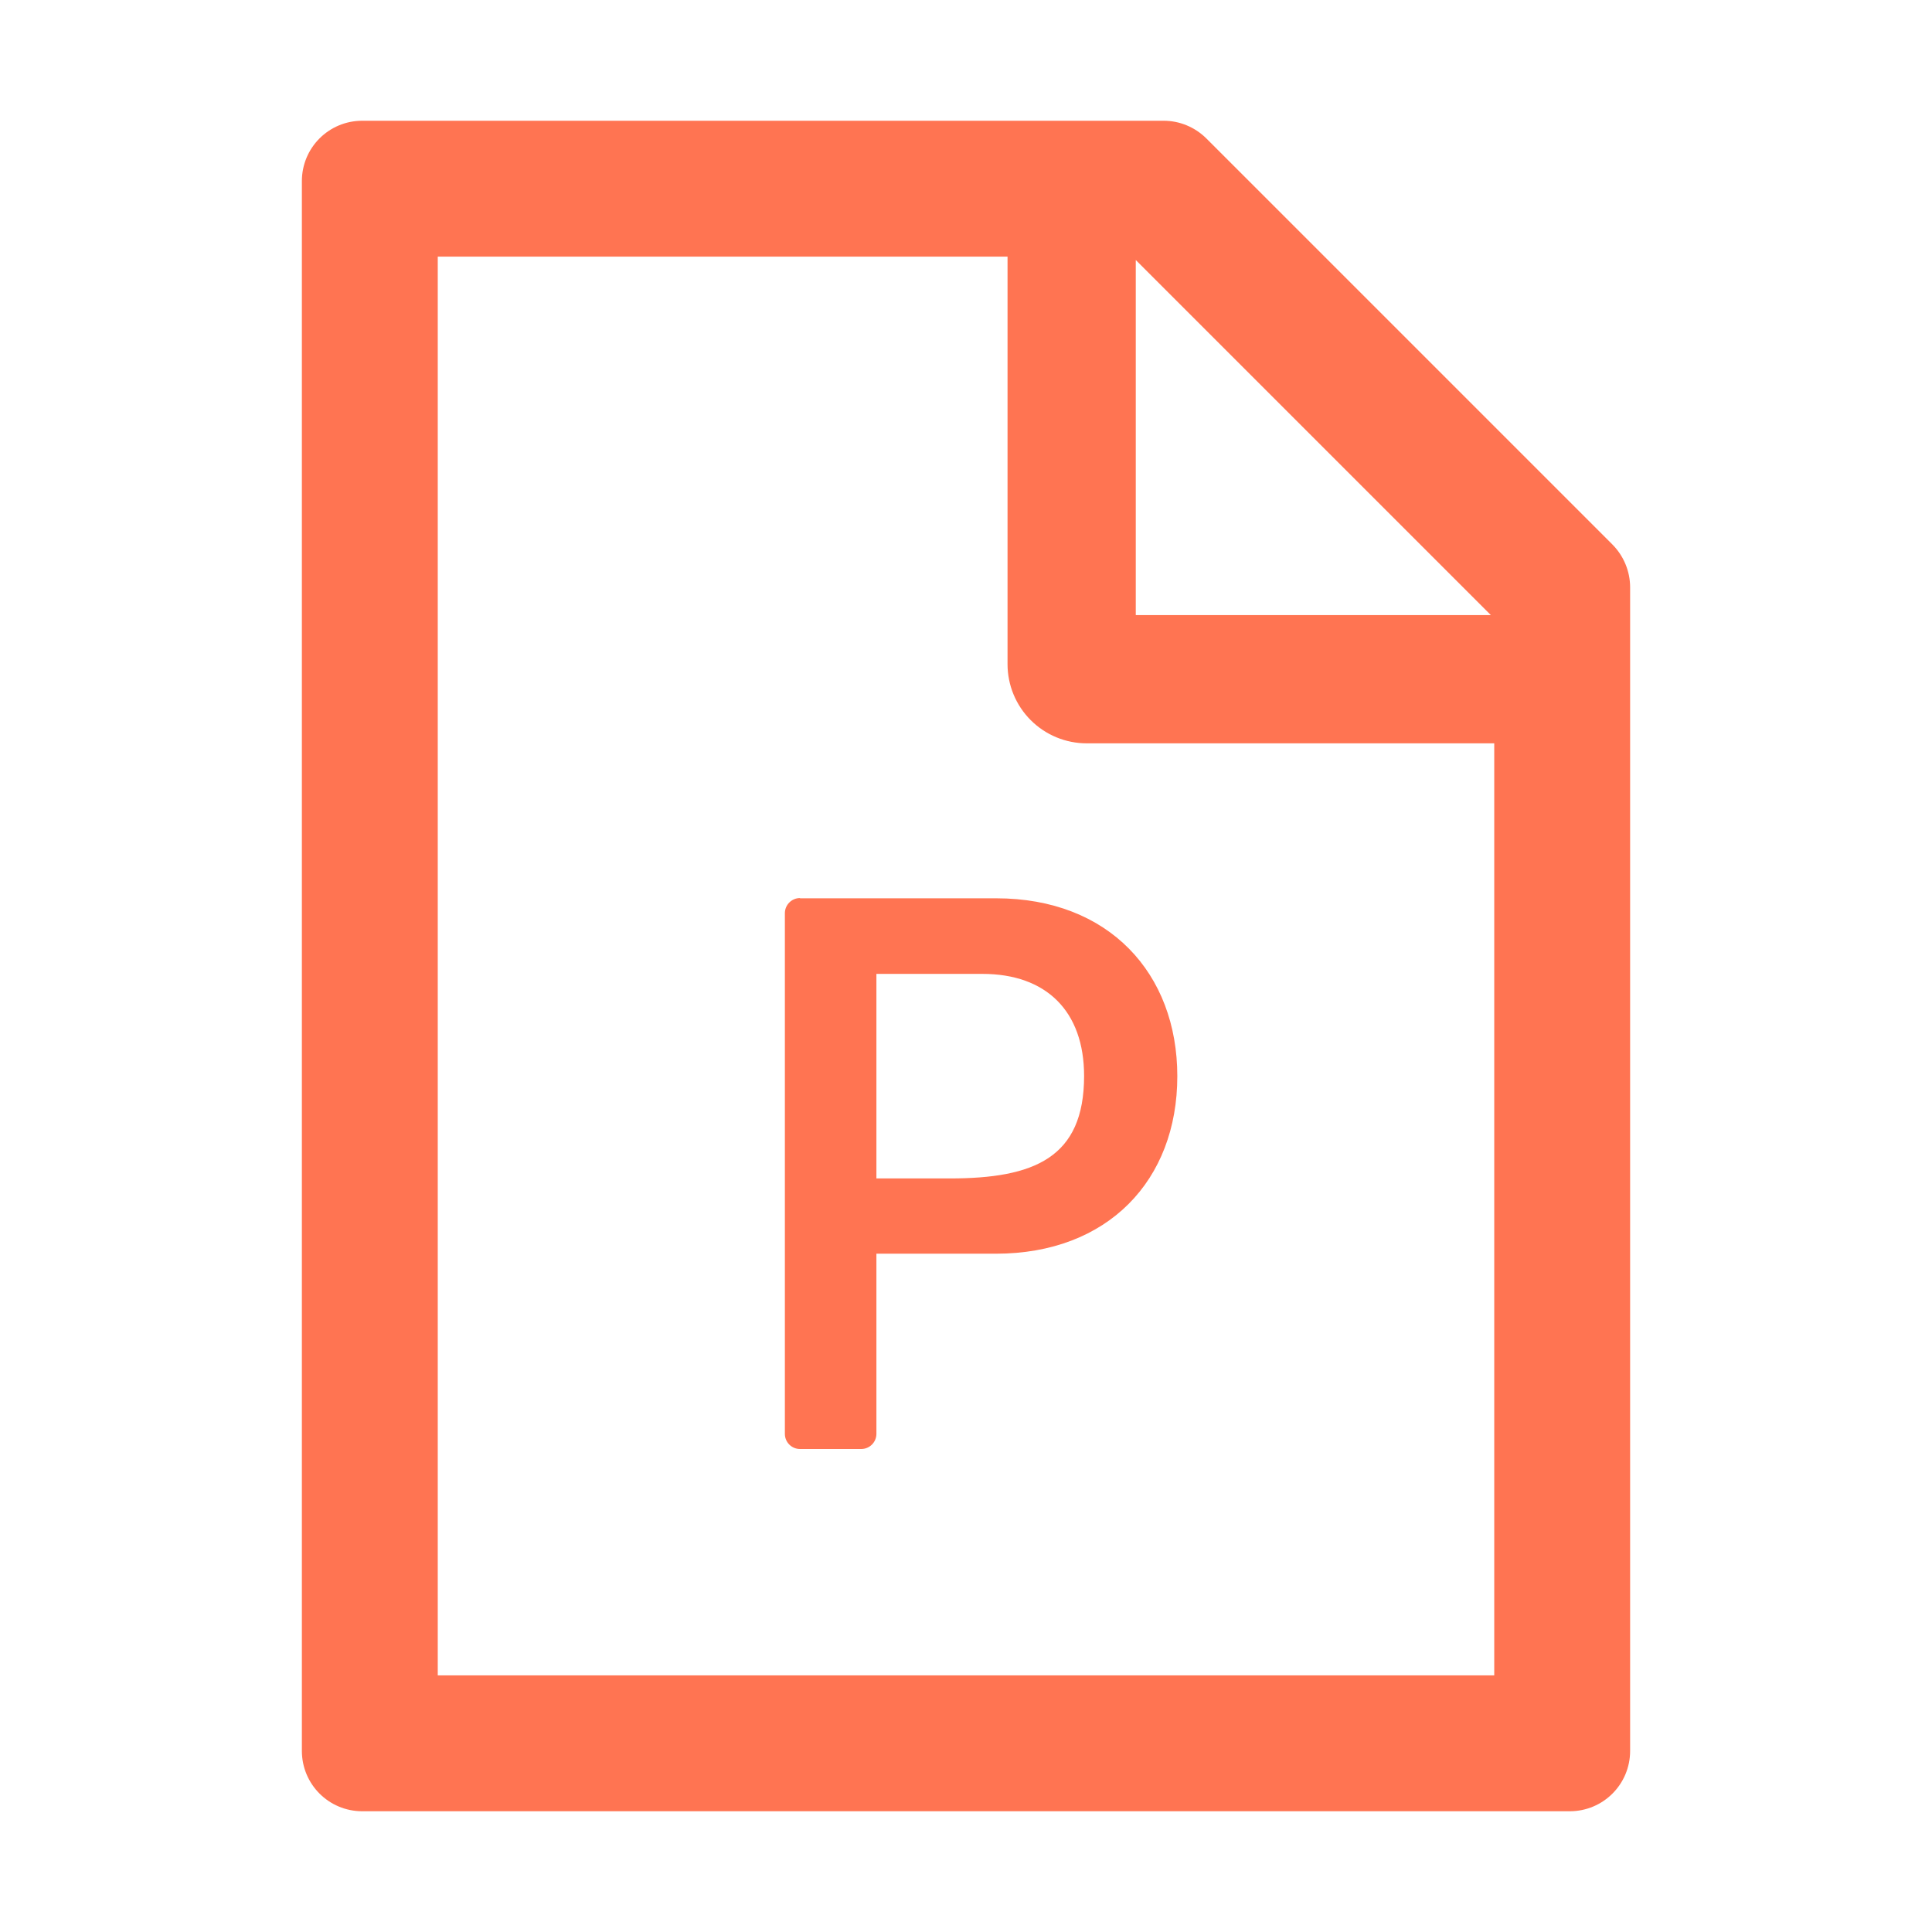 <svg width="24" height="24" viewBox="0 0 24 24" fill="none" xmlns="http://www.w3.org/2000/svg">
<path d="M9.938 11.156C9.834 11.156 9.75 11.241 9.75 11.344V17.812C9.75 17.916 9.834 18 9.938 18H10.699C10.802 18 10.887 17.916 10.887 17.812V15.574H12.37C13.762 15.574 14.625 14.662 14.625 13.369C14.625 12.091 13.774 11.159 12.375 11.159H9.938V11.156ZM13.467 13.366C13.467 14.384 12.846 14.639 11.798 14.639H10.887V12.098H12.204C12.996 12.098 13.467 12.56 13.467 13.366ZM20.03 6.764L14.986 1.72C14.845 1.58 14.655 1.5 14.456 1.5H4.5C4.085 1.5 3.75 1.835 3.75 2.25V21.75C3.75 22.165 4.085 22.5 4.5 22.5H19.5C19.915 22.5 20.25 22.165 20.25 21.75V7.296C20.25 7.097 20.17 6.905 20.03 6.764ZM18.52 7.641H14.109V3.23L18.52 7.641ZM18.562 20.812H5.438V3.188H12.516V8.25C12.516 8.511 12.619 8.761 12.804 8.946C12.989 9.131 13.239 9.234 13.5 9.234H18.562V20.812Z" fill="#FF7452"/>
</svg>
